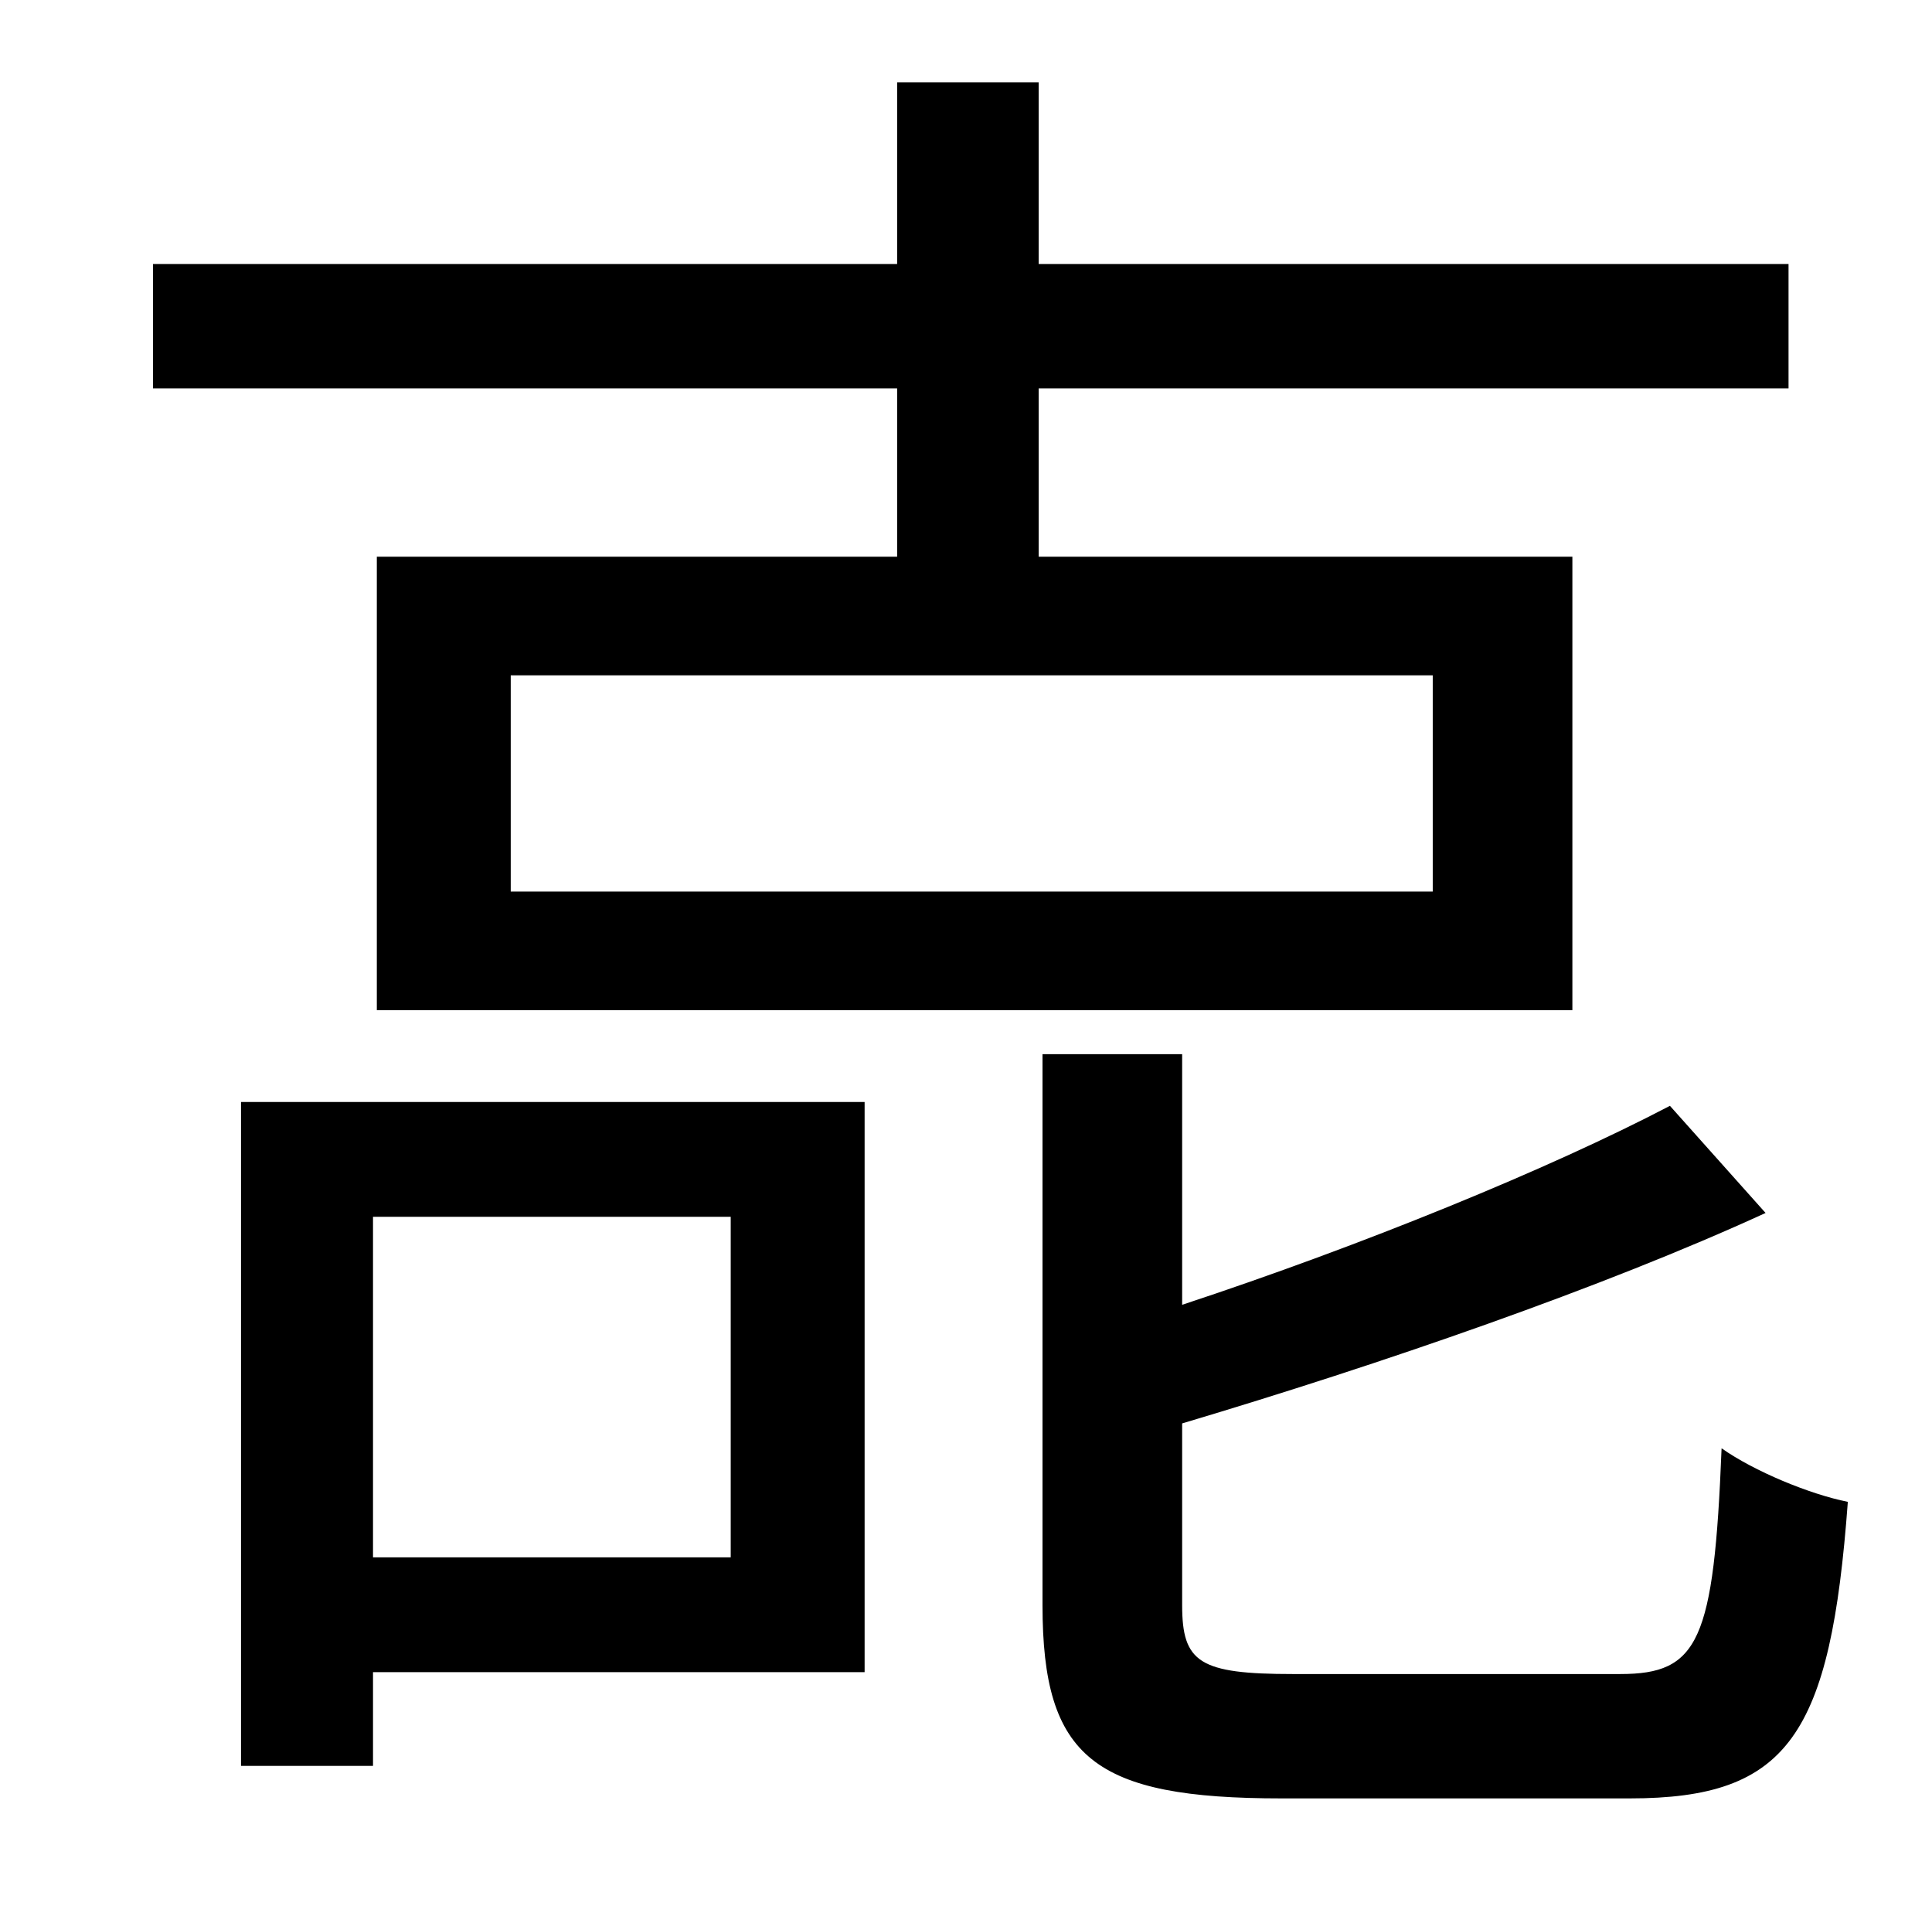 <?xml version="1.0" standalone="no"?>
<!DOCTYPE svg PUBLIC "-//W3C//DTD SVG 1.1//EN" "http://www.w3.org/Graphics/SVG/1.1/DTD/svg11.dtd" >
<svg xmlns="http://www.w3.org/2000/svg" xmlns:xlink="http://www.w3.org/1999/xlink" version="1.1" viewBox="-10 0 1010 1000">
   <path fill="currentColor"
d="M739 466v-113h-482v113h482zM459 291v-88h-389v-65h389v-95h74v95h392v65h-392v88h279v237h-625v-237h272zM372 636h-187v178h187v-178zM442 576v298h-257v49h-69v-347h326zM666 875h171c41 0 49 -17 53 -118c17 12 46 24 66 28c-9 122 -31 155 -114 155h-182
c-98 0 -125 -21 -125 -101v-288h73v131c94 -31 192 -71 255 -104l50 56c-85 39 -201 79 -305 110v95c0 30 9 36 58 36z" />
</svg>
